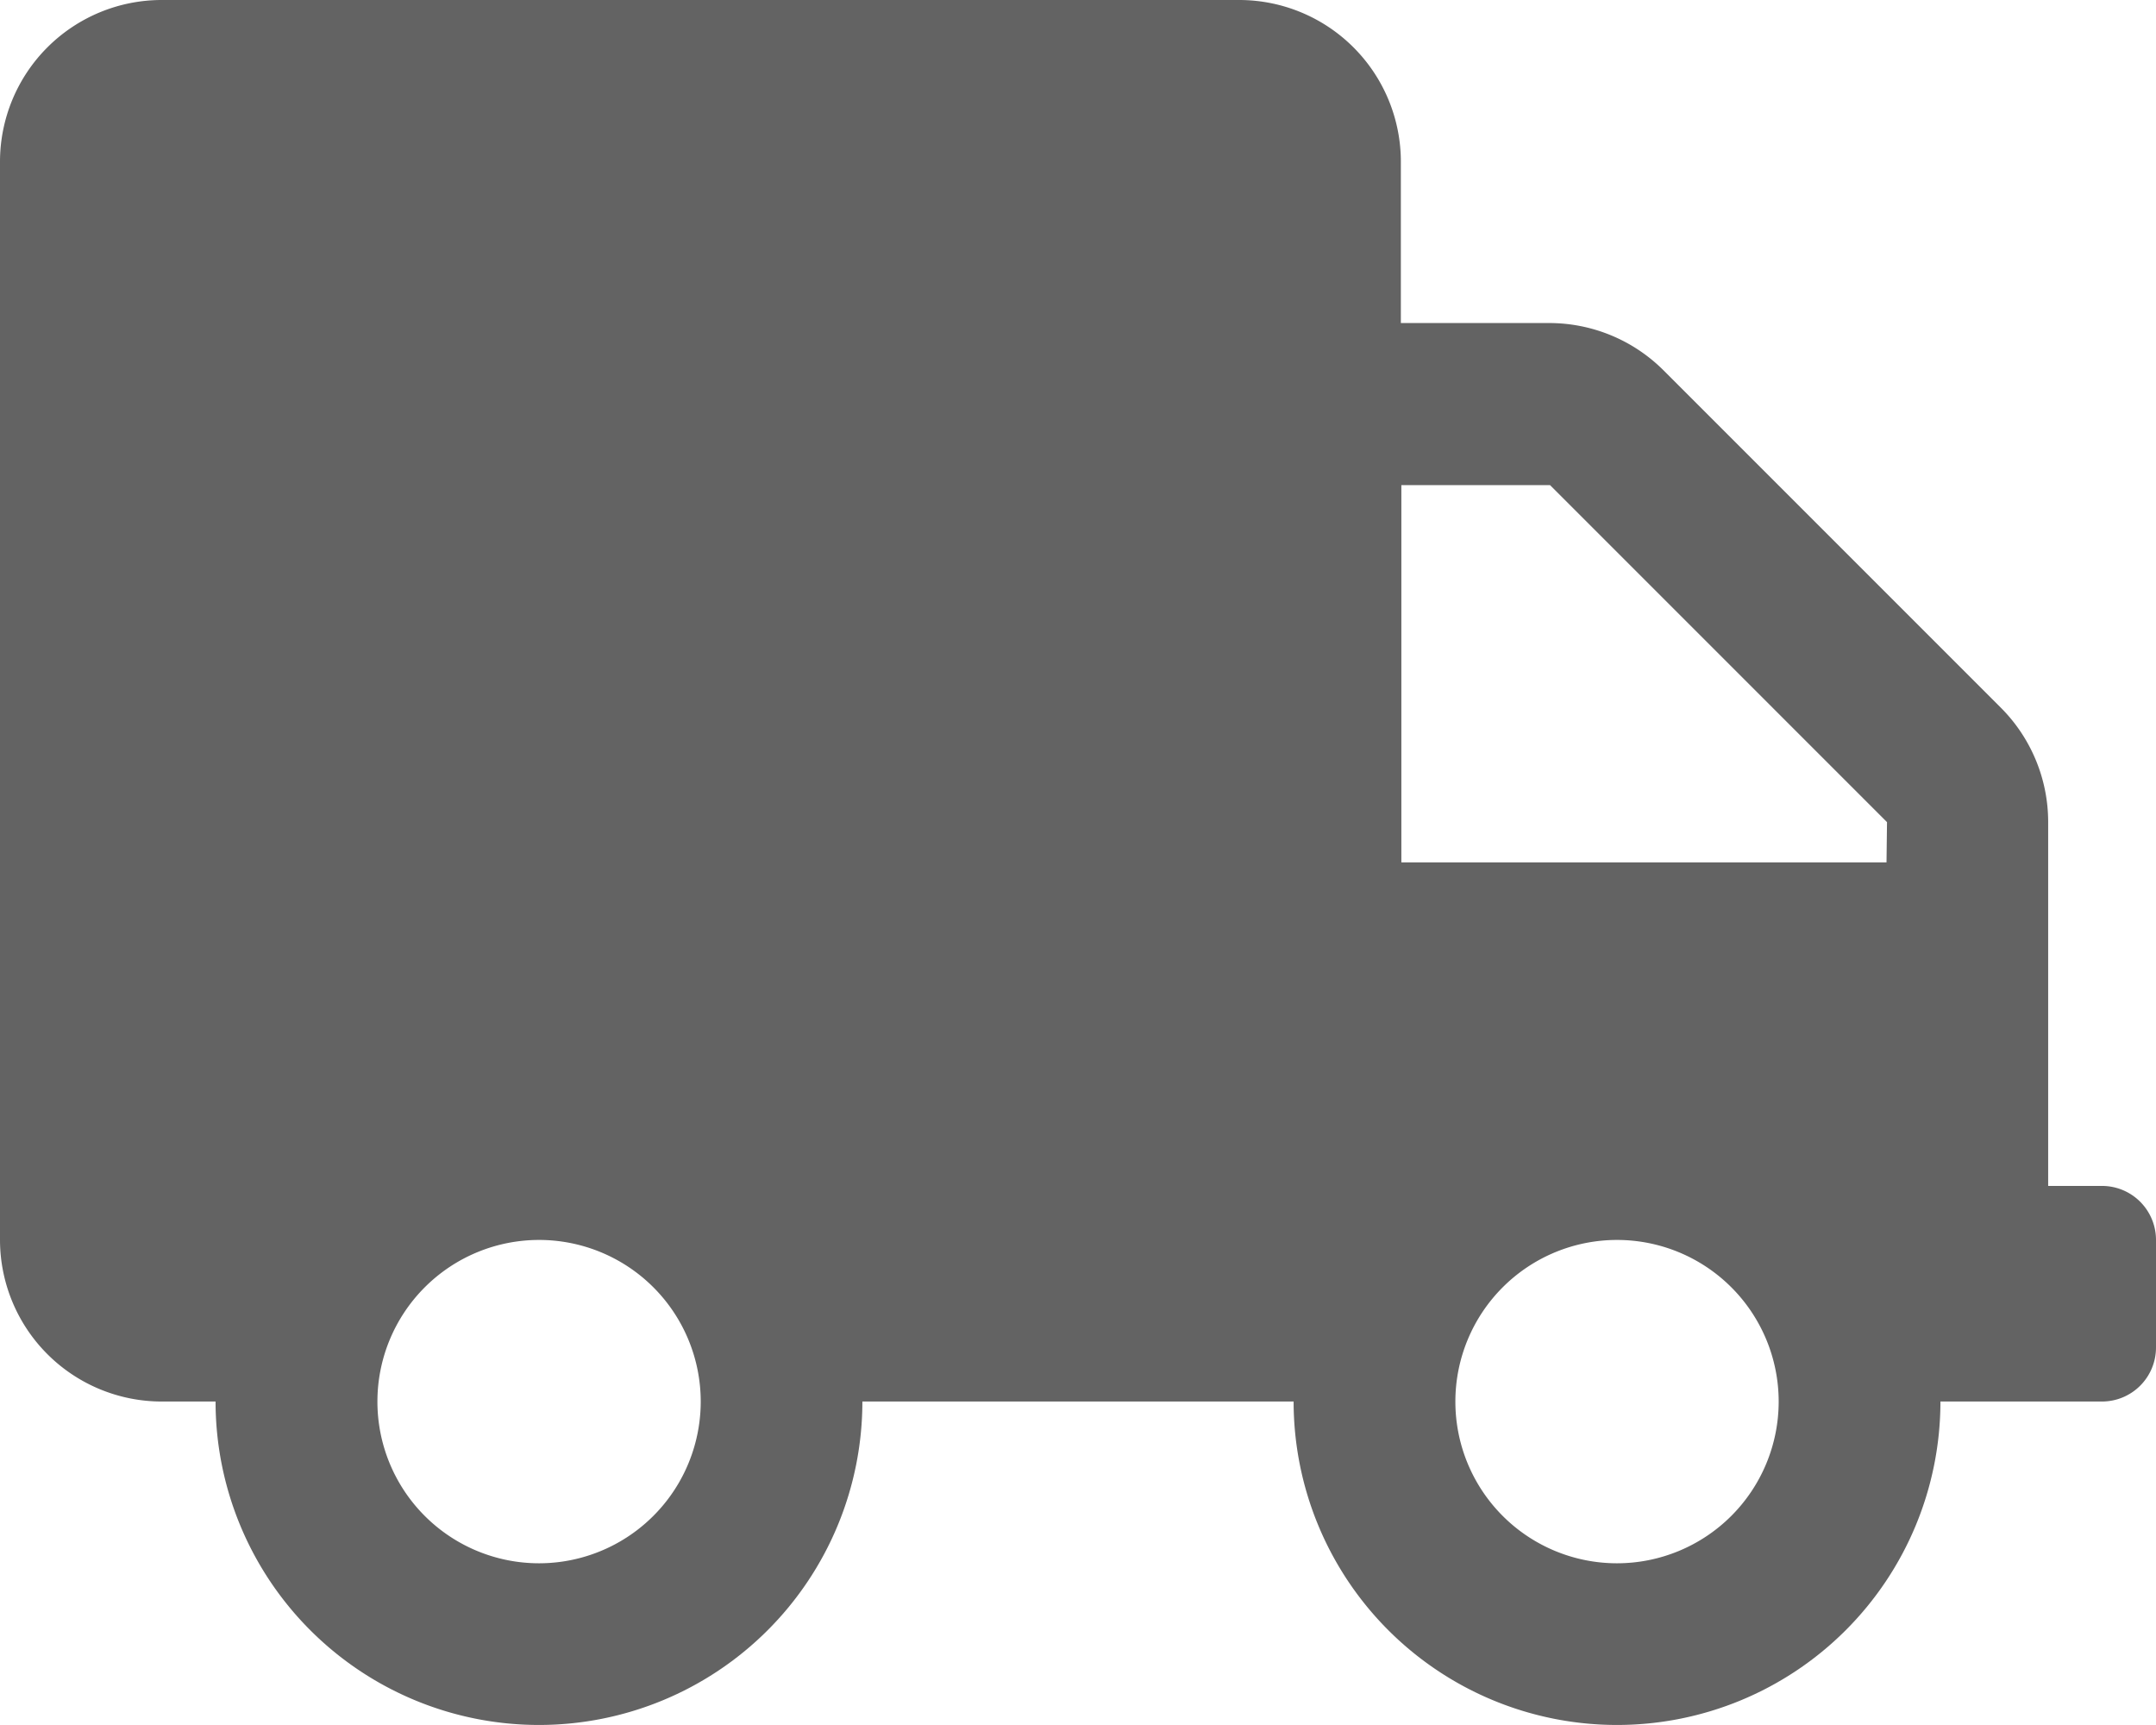 <svg xmlns="http://www.w3.org/2000/svg" width="21.753" height="17.402" viewBox="0 0 21.753 17.402">
  <path id="Icon_awesome-truck" data-name="Icon awesome-truck" d="M21.209,11.964h-.544V8.29a1.632,1.632,0,0,0-.479-1.152l-3.4-3.4a1.632,1.632,0,0,0-1.152-.479h-1.5V1.631A1.632,1.632,0,0,0,12.508,0H1.631A1.632,1.632,0,0,0,0,1.631V12.508a1.632,1.632,0,0,0,1.631,1.631h.544a3.263,3.263,0,1,0,6.526,0h4.351a3.263,3.263,0,1,0,6.526,0h1.631a.545.545,0,0,0,.544-.544V12.508A.545.545,0,0,0,21.209,11.964ZM5.438,15.771A1.631,1.631,0,1,1,7.07,14.139,1.632,1.632,0,0,1,5.438,15.771Zm10.877,0a1.631,1.631,0,1,1,1.631-1.631A1.632,1.632,0,0,1,16.315,15.771ZM19.034,8.7H14.139V4.894h1.5l3.4,3.4Z" fill="#636363"/>
</svg>
